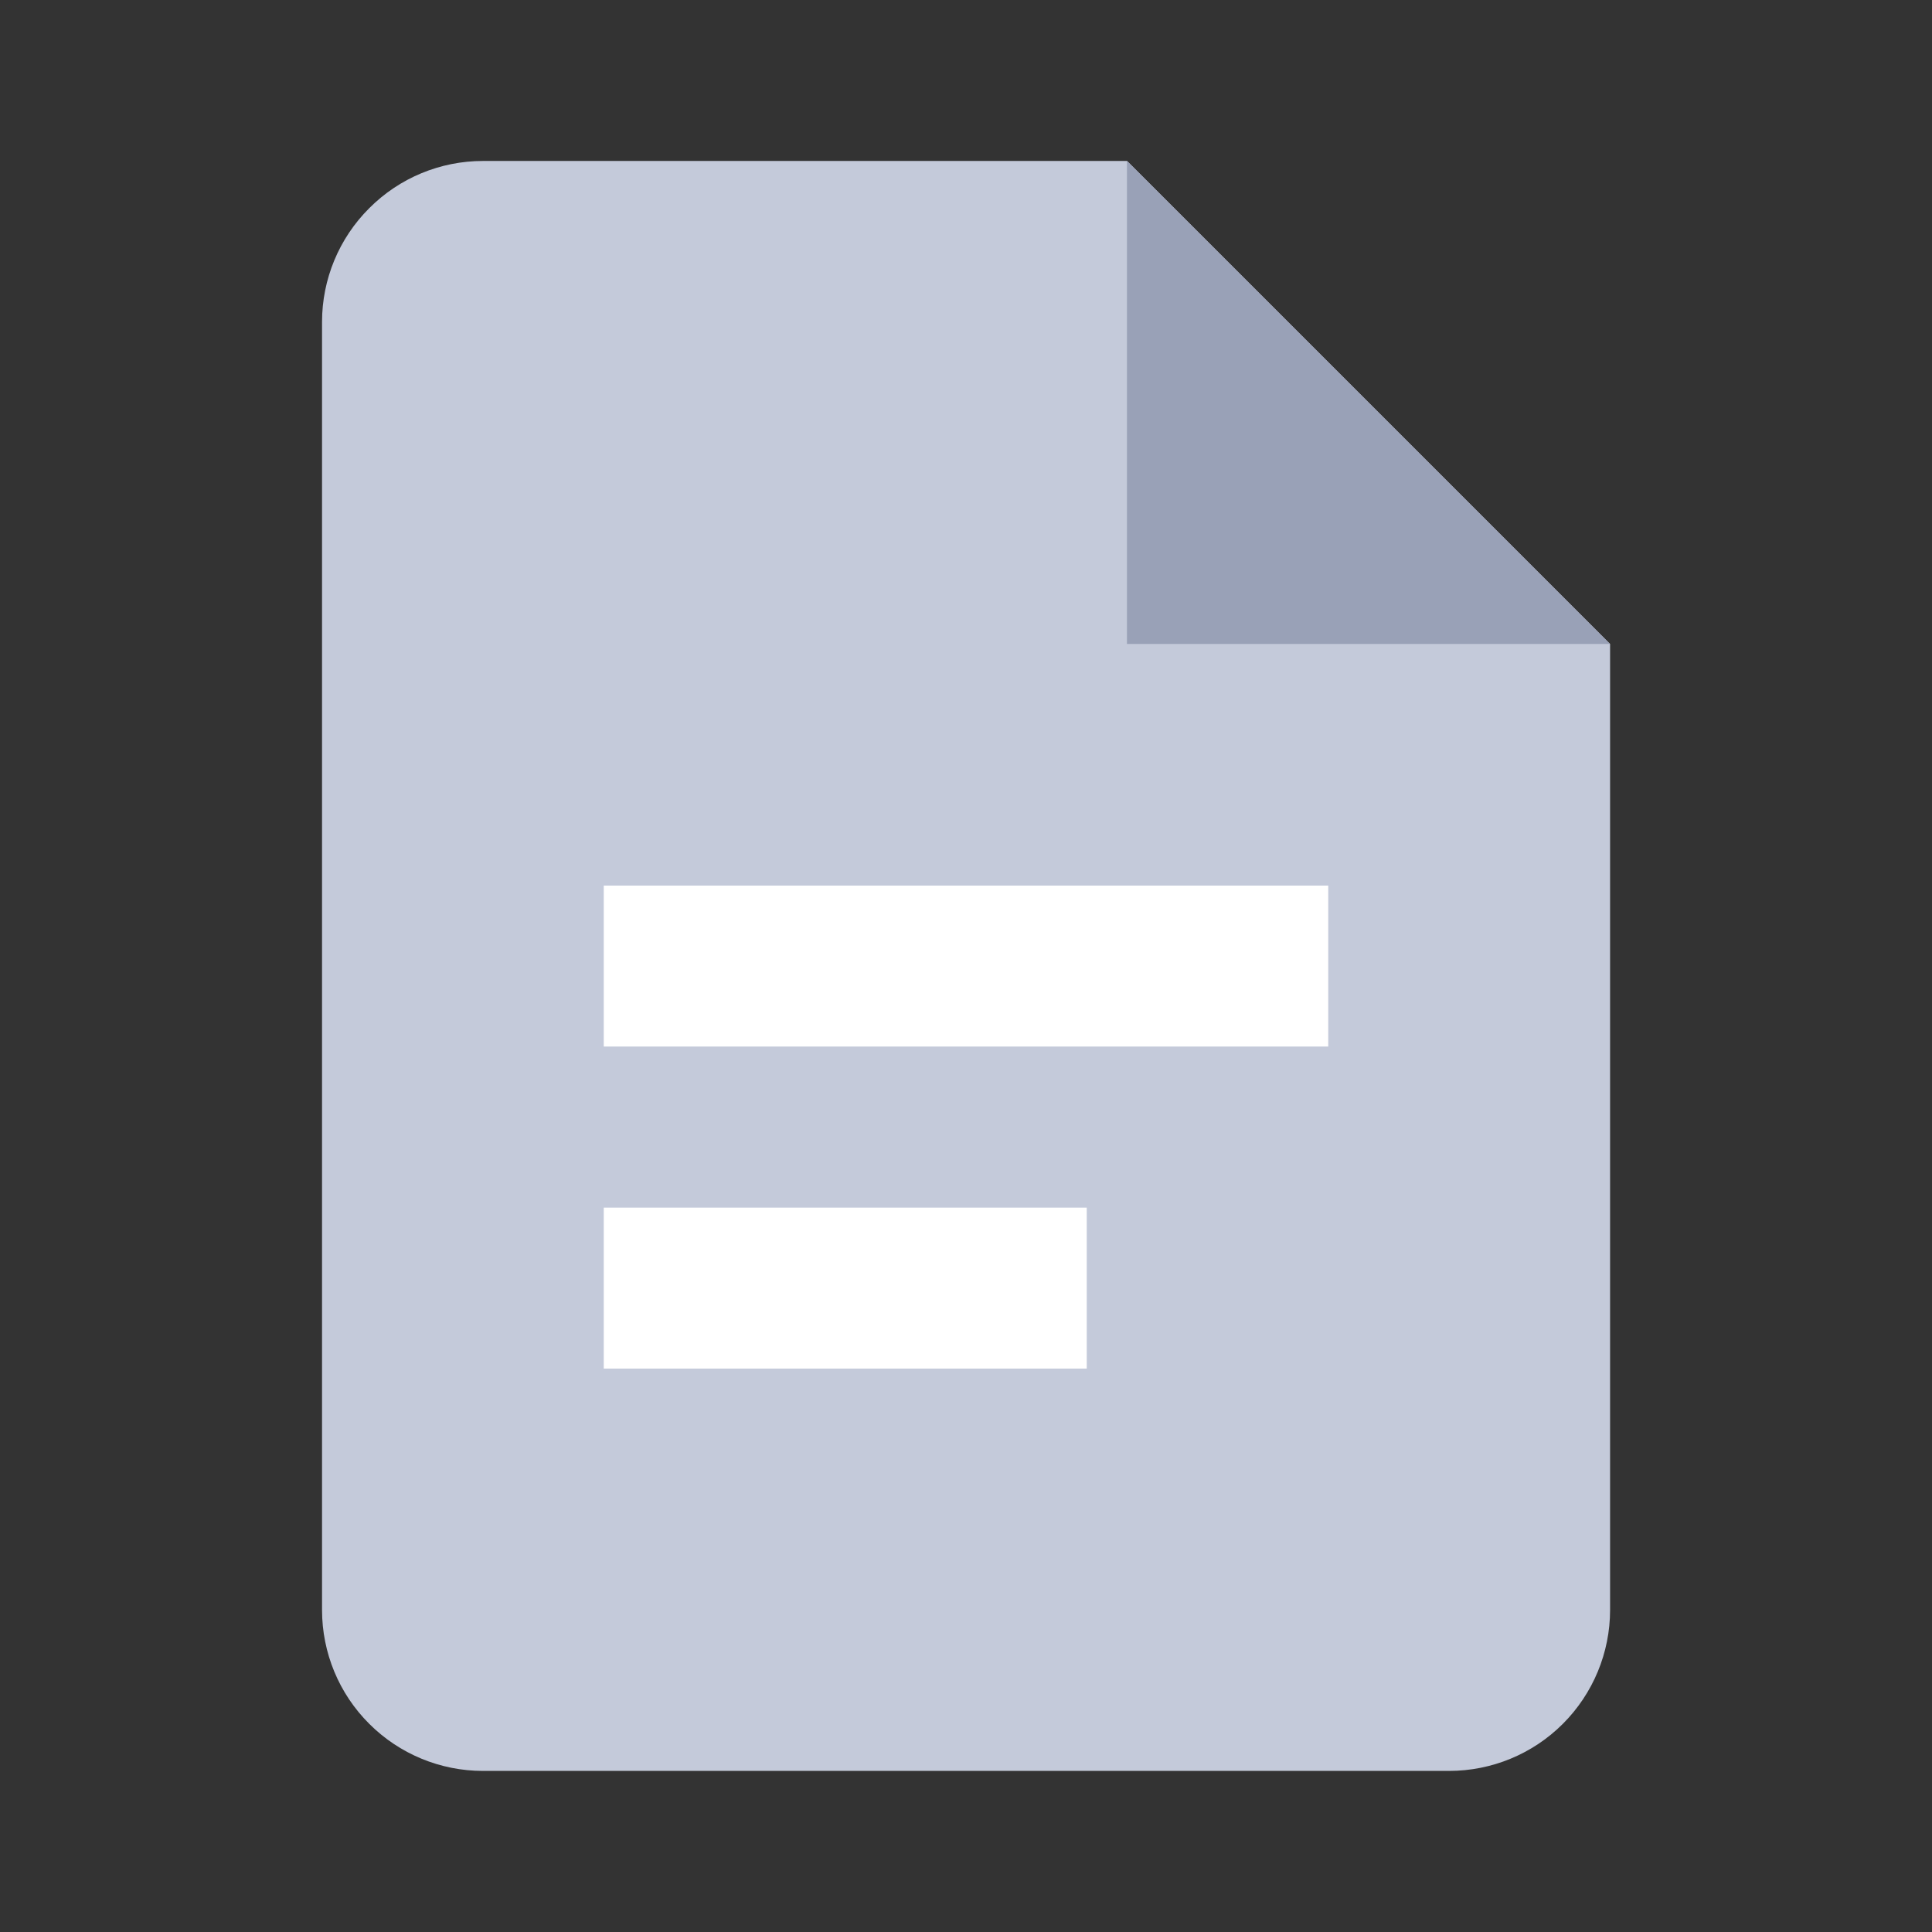 <svg width="16" height="16" viewBox="0 0 16 16" fill="none" xmlns="http://www.w3.org/2000/svg">
<rect x="0" y="0" width="16" height="16" fill="#333333" stroke="none"/>
<path d="M13.334 5.333L9.334 1.333H4C3.647 1.333 3.308 1.473 3.058 1.724C2.807 1.974 2.667 2.313 2.667 2.666V13.333C2.667 13.687 2.807 14.026 3.058 14.276C3.308 14.526 3.647 14.666 4 14.666H12C12.354 14.666 12.693 14.526 12.943 14.276C13.193 14.026 13.334 13.687 13.334 13.333V5.333Z" fill="#C4CADA"/>
<path d="M5 8.667L5 7.334L11 7.334L11 8.667L5 8.667ZM5 11.334L5 10.001L9 10.001L9 11.334L5 11.334Z" fill="white"/>
<path d="M10.133 5.333H9.333V1.333L13.333 5.333H10.133Z" fill="#99A1B7"/>
</svg>
